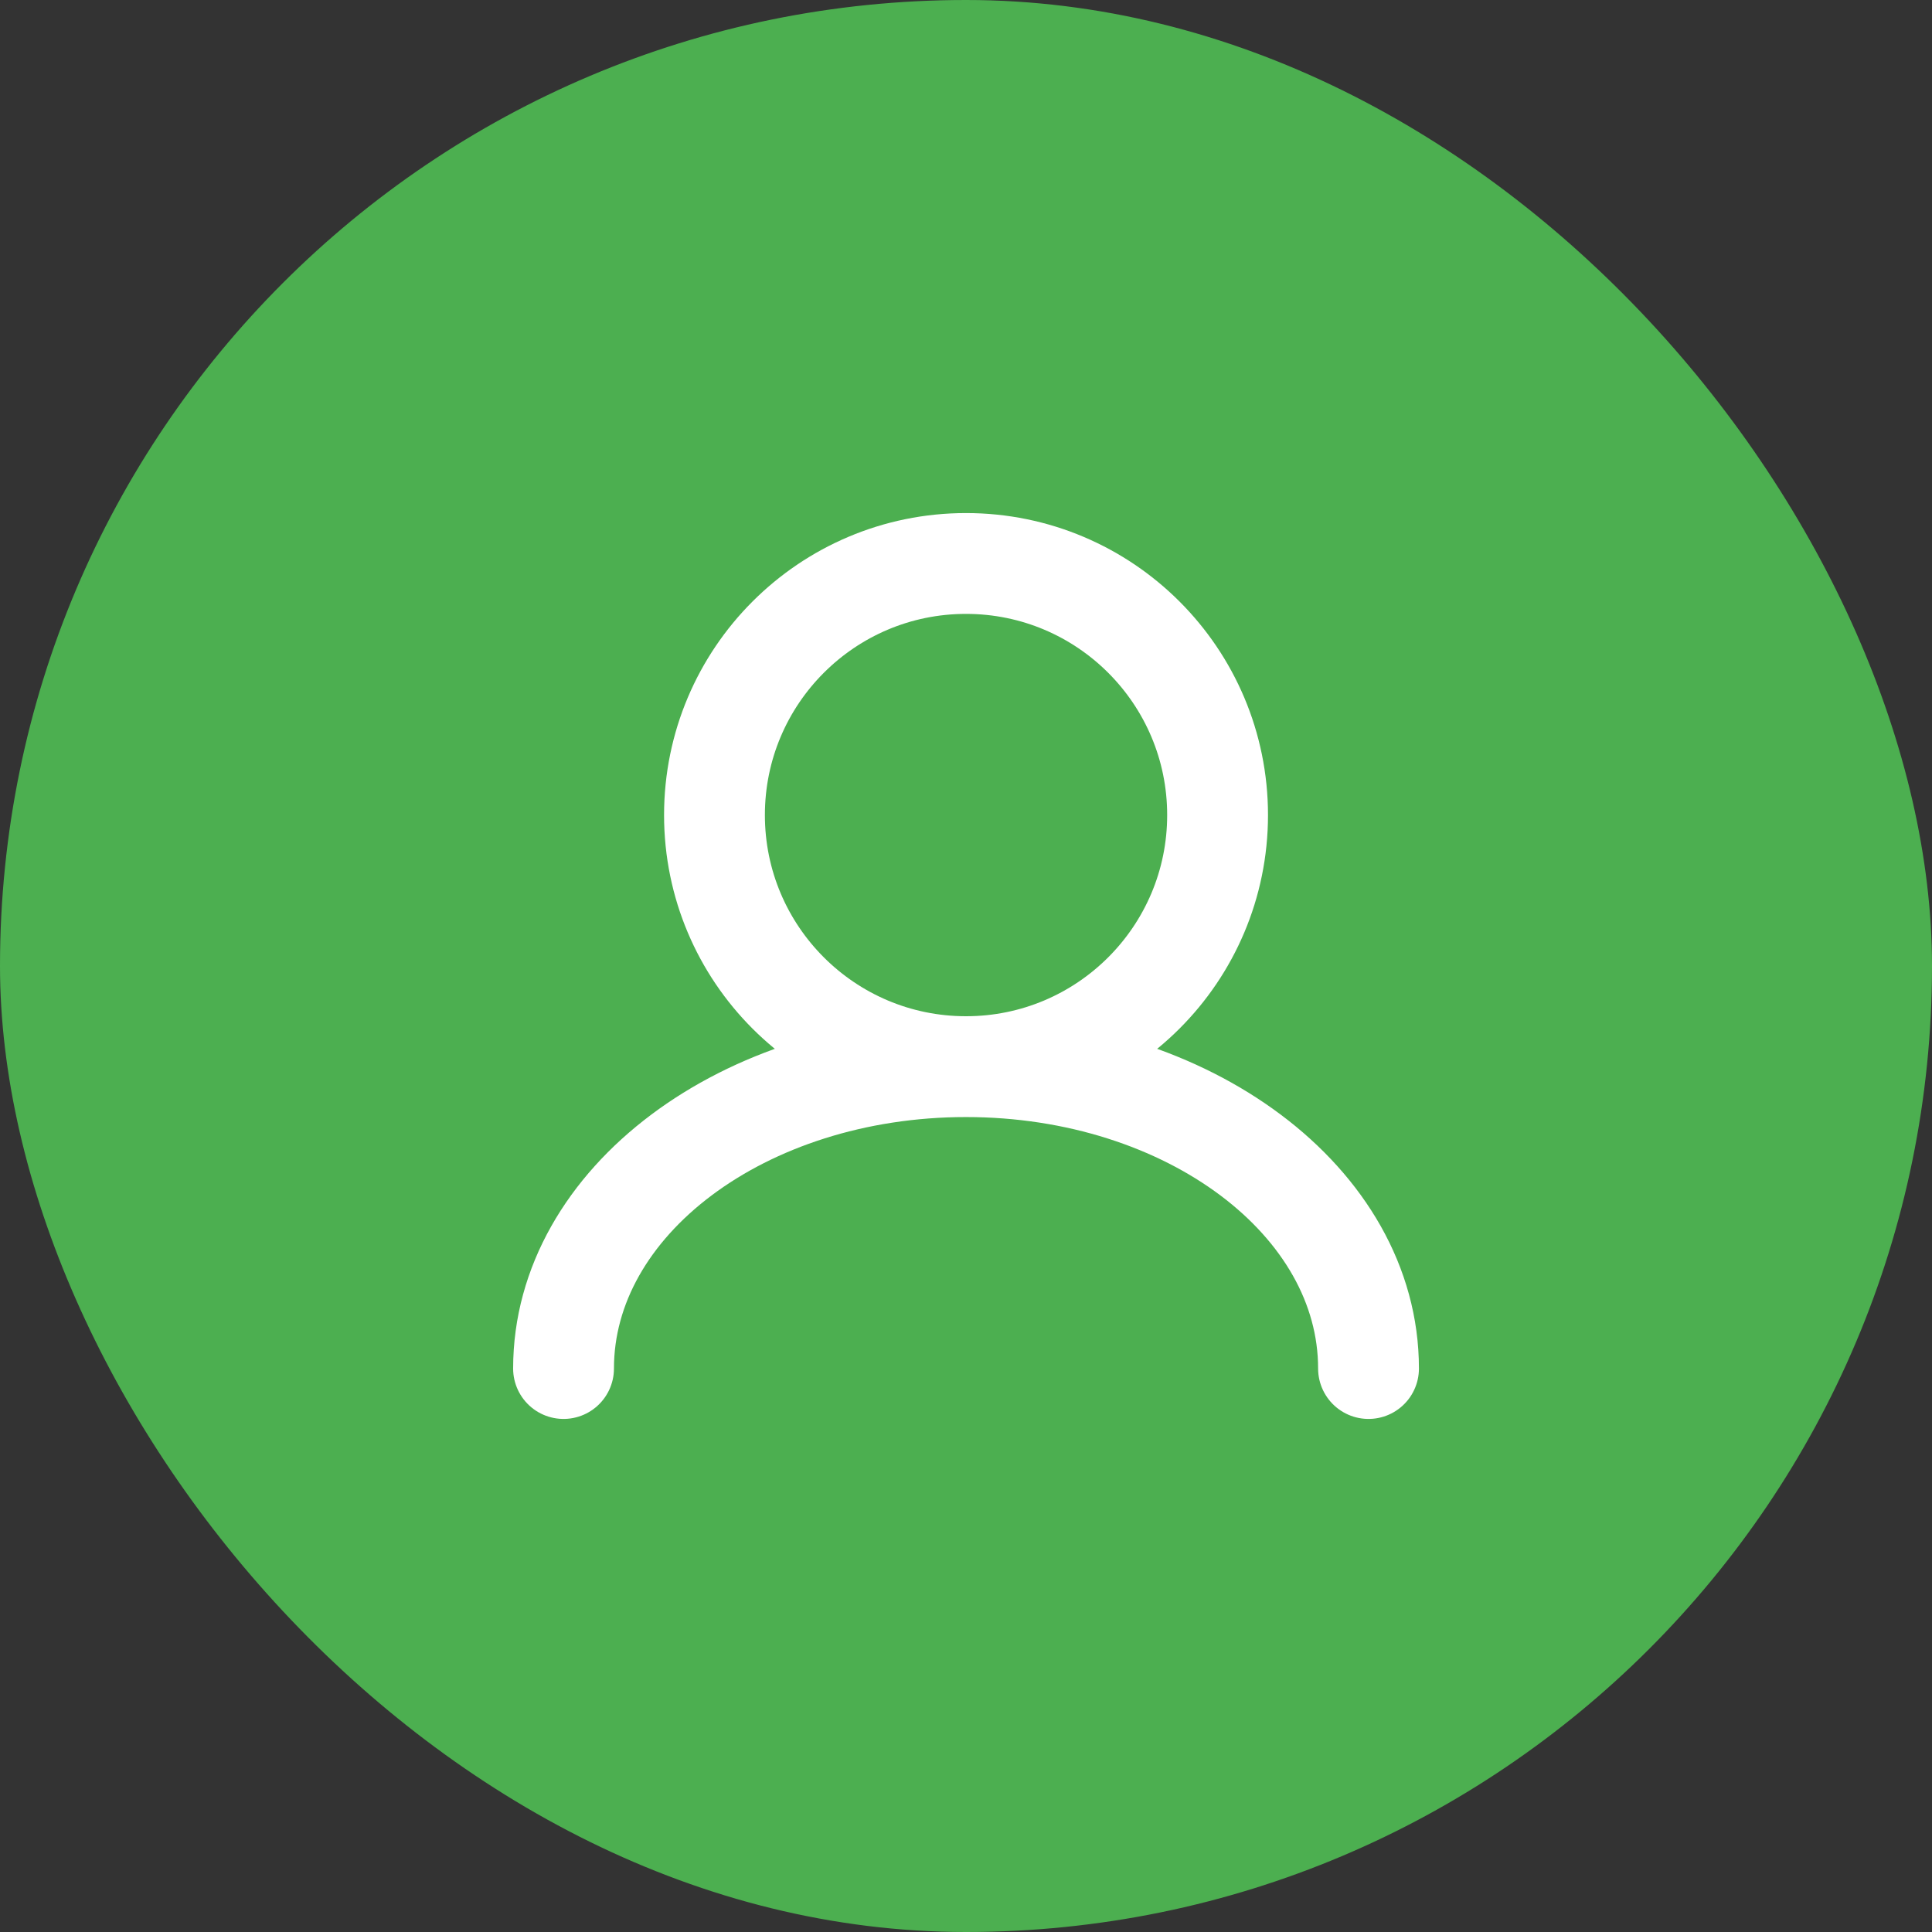 <svg width="32" height="32" viewBox="0 0 32 32" fill="none" xmlns="http://www.w3.org/2000/svg">
<rect x="0" y="0" width="32" height="32" fill="#333333" stroke="none"/>
<rect width="32" height="32" rx="16" fill="#4CAF50"/>
<path d="M16 17.667C18.301 17.667 20.167 15.801 20.167 13.5C20.167 11.199 18.301 9.333 16 9.333C13.699 9.333 11.834 11.199 11.834 13.5C11.834 15.801 13.699 17.667 16 17.667ZM16 17.667C12.318 17.667 9.334 19.905 9.334 22.667M16 17.667C19.682 17.667 22.667 19.905 22.667 22.667" stroke="white" stroke-width="1.67" stroke-linecap="round"/>
</svg>
